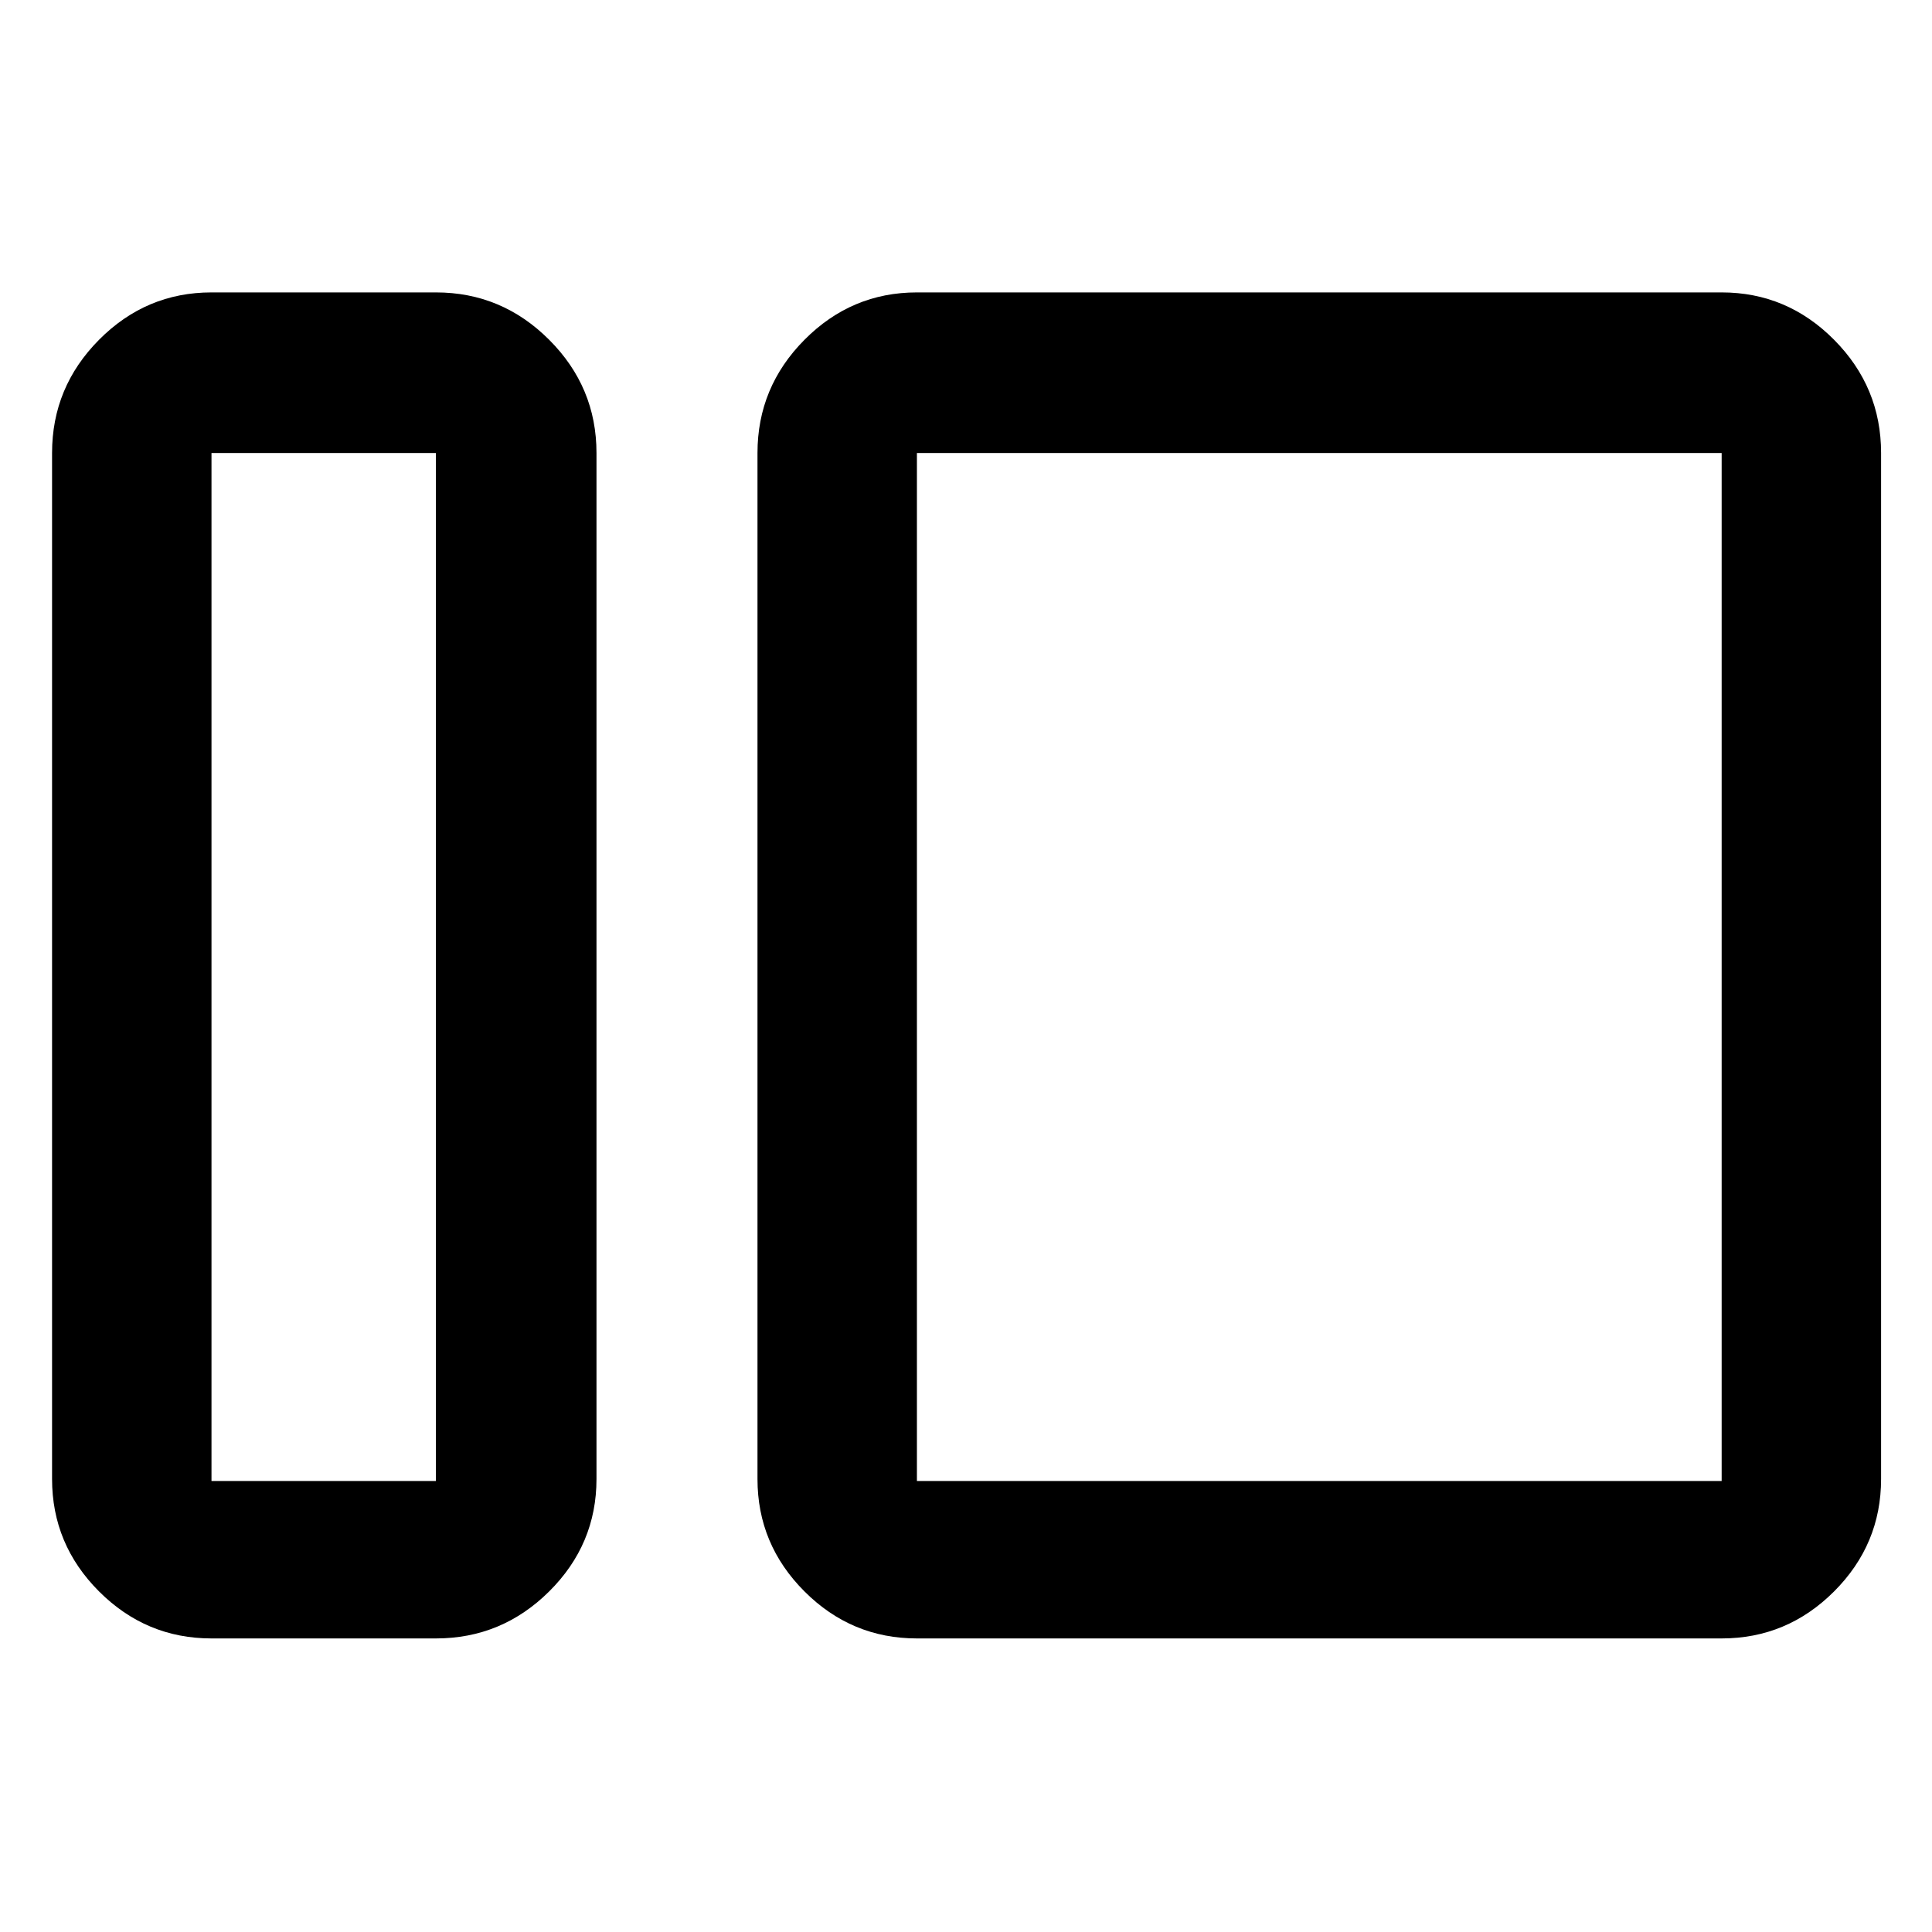 <svg xmlns="http://www.w3.org/2000/svg" height="48" viewBox="0 -960 960 960" width="48"><path d="M105.09-145.87q-32.51 0-55.87-23.35-23.35-23.36-23.35-55.87v-509.82q0-32.74 23.35-56.26 23.36-23.53 55.87-23.53h111.52q32.74 0 56.26 23.53 23.52 23.52 23.52 56.26v509.82q0 32.51-23.52 55.87-23.52 23.35-56.26 23.35H105.09Zm0-78.22h111.52v-510.82H105.09v510.82Zm350.52 78.22q-32.51 0-55.86-23.35-23.36-23.36-23.36-55.87v-509.82q0-32.74 23.36-56.26 23.35-23.53 55.86-23.53h399.87q32.5 0 55.86 23.53 23.36 23.52 23.36 56.26v509.82q0 32.51-23.36 55.87-23.36 23.35-55.86 23.35H455.61Zm0-78.22h399.87v-510.82H455.61v510.82Zm-239 0v-510.82 510.82Zm239 0v-510.82 510.82Z"/></svg>